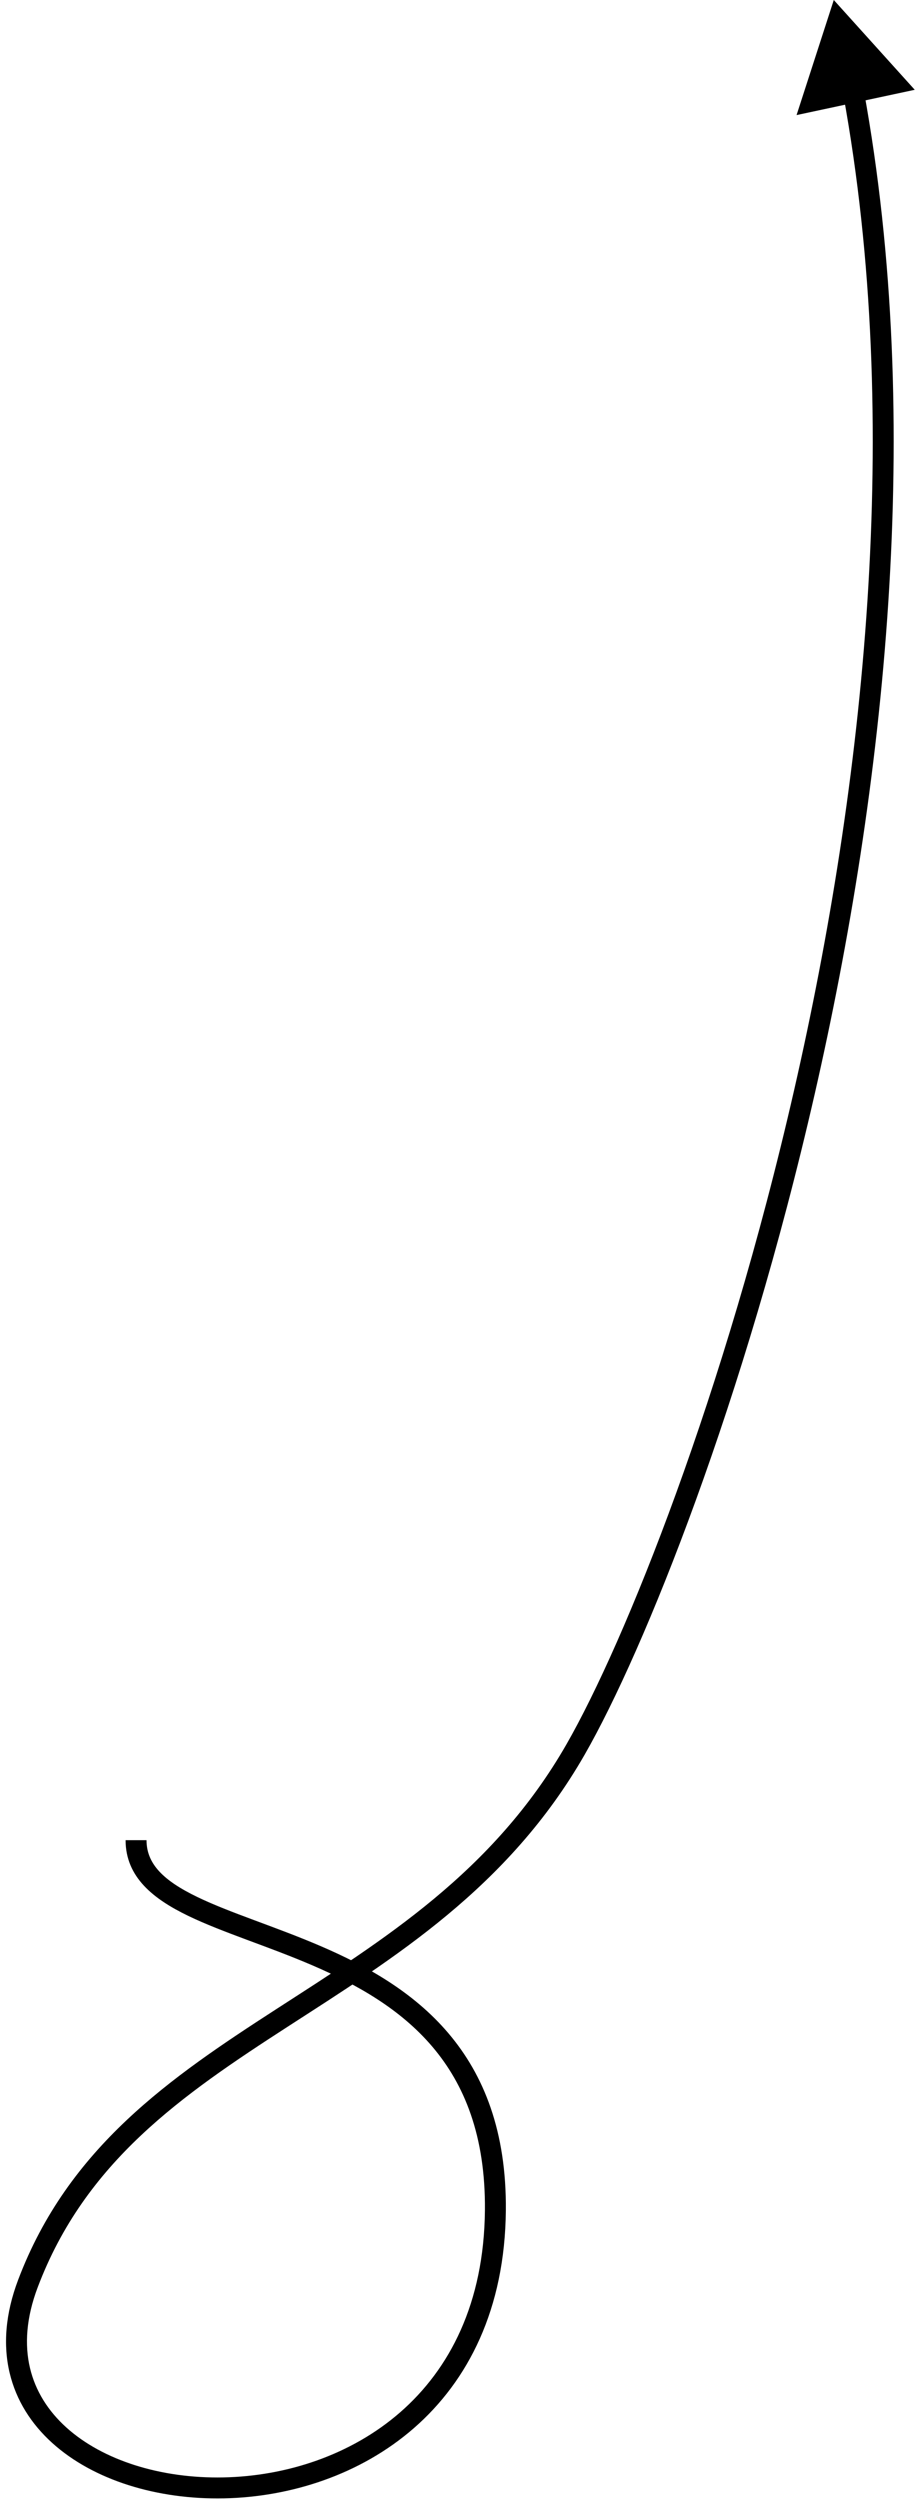 <svg width="132" height="358" viewBox="0 0 132 358" fill="none" xmlns="http://www.w3.org/2000/svg">
<path d="M71 316.5L69.5 316.486L71 316.5ZM82.5 250.5L83.801 251.246L82.5 250.5ZM119.5 0L114.166 16.479L131.104 12.858L119.5 0ZM18 263.5C18 268.825 22.03 271.946 26.95 274.327C29.453 275.538 32.352 276.637 35.377 277.764C38.424 278.899 41.618 280.068 44.807 281.44C51.189 284.187 57.39 287.684 61.978 293.088C66.533 298.452 69.597 305.812 69.5 316.486L72.5 316.514C72.603 305.188 69.33 297.111 64.265 291.146C59.235 285.222 52.536 281.501 45.993 278.685C42.72 277.276 39.445 276.078 36.424 274.953C33.381 273.82 30.613 272.767 28.256 271.626C23.458 269.304 21 266.925 21 263.5H18ZM69.5 316.486C69.379 329.835 64.421 339.262 57.366 345.416C50.275 351.601 40.96 354.569 32.032 354.75C23.079 354.932 14.725 352.312 9.498 347.59C6.9 345.243 5.082 342.387 4.298 339.082C3.515 335.777 3.742 331.92 5.403 327.531L2.597 326.469C0.758 331.33 0.438 335.801 1.379 339.774C2.321 343.745 4.498 347.116 7.487 349.816C13.432 355.188 22.608 357.943 32.093 357.75C41.603 357.556 51.631 354.399 59.338 347.677C67.079 340.925 72.371 330.665 72.5 316.514L69.5 316.486ZM5.403 327.531C12.21 309.541 26.046 300.022 41.252 290.197C56.385 280.42 72.841 270.364 83.801 251.246L81.199 249.754C70.659 268.136 54.865 277.83 39.623 287.678C24.454 297.478 9.79 307.459 2.597 326.469L5.403 327.531ZM83.801 251.246C92.387 236.271 106.728 200.549 116.753 156.712C126.78 112.863 132.532 60.72 123.798 12.935L120.847 13.474C129.479 60.704 123.809 112.401 113.828 156.043C103.846 199.696 89.592 235.114 81.199 249.754L83.801 251.246Z" fill="black"/>
</svg>
